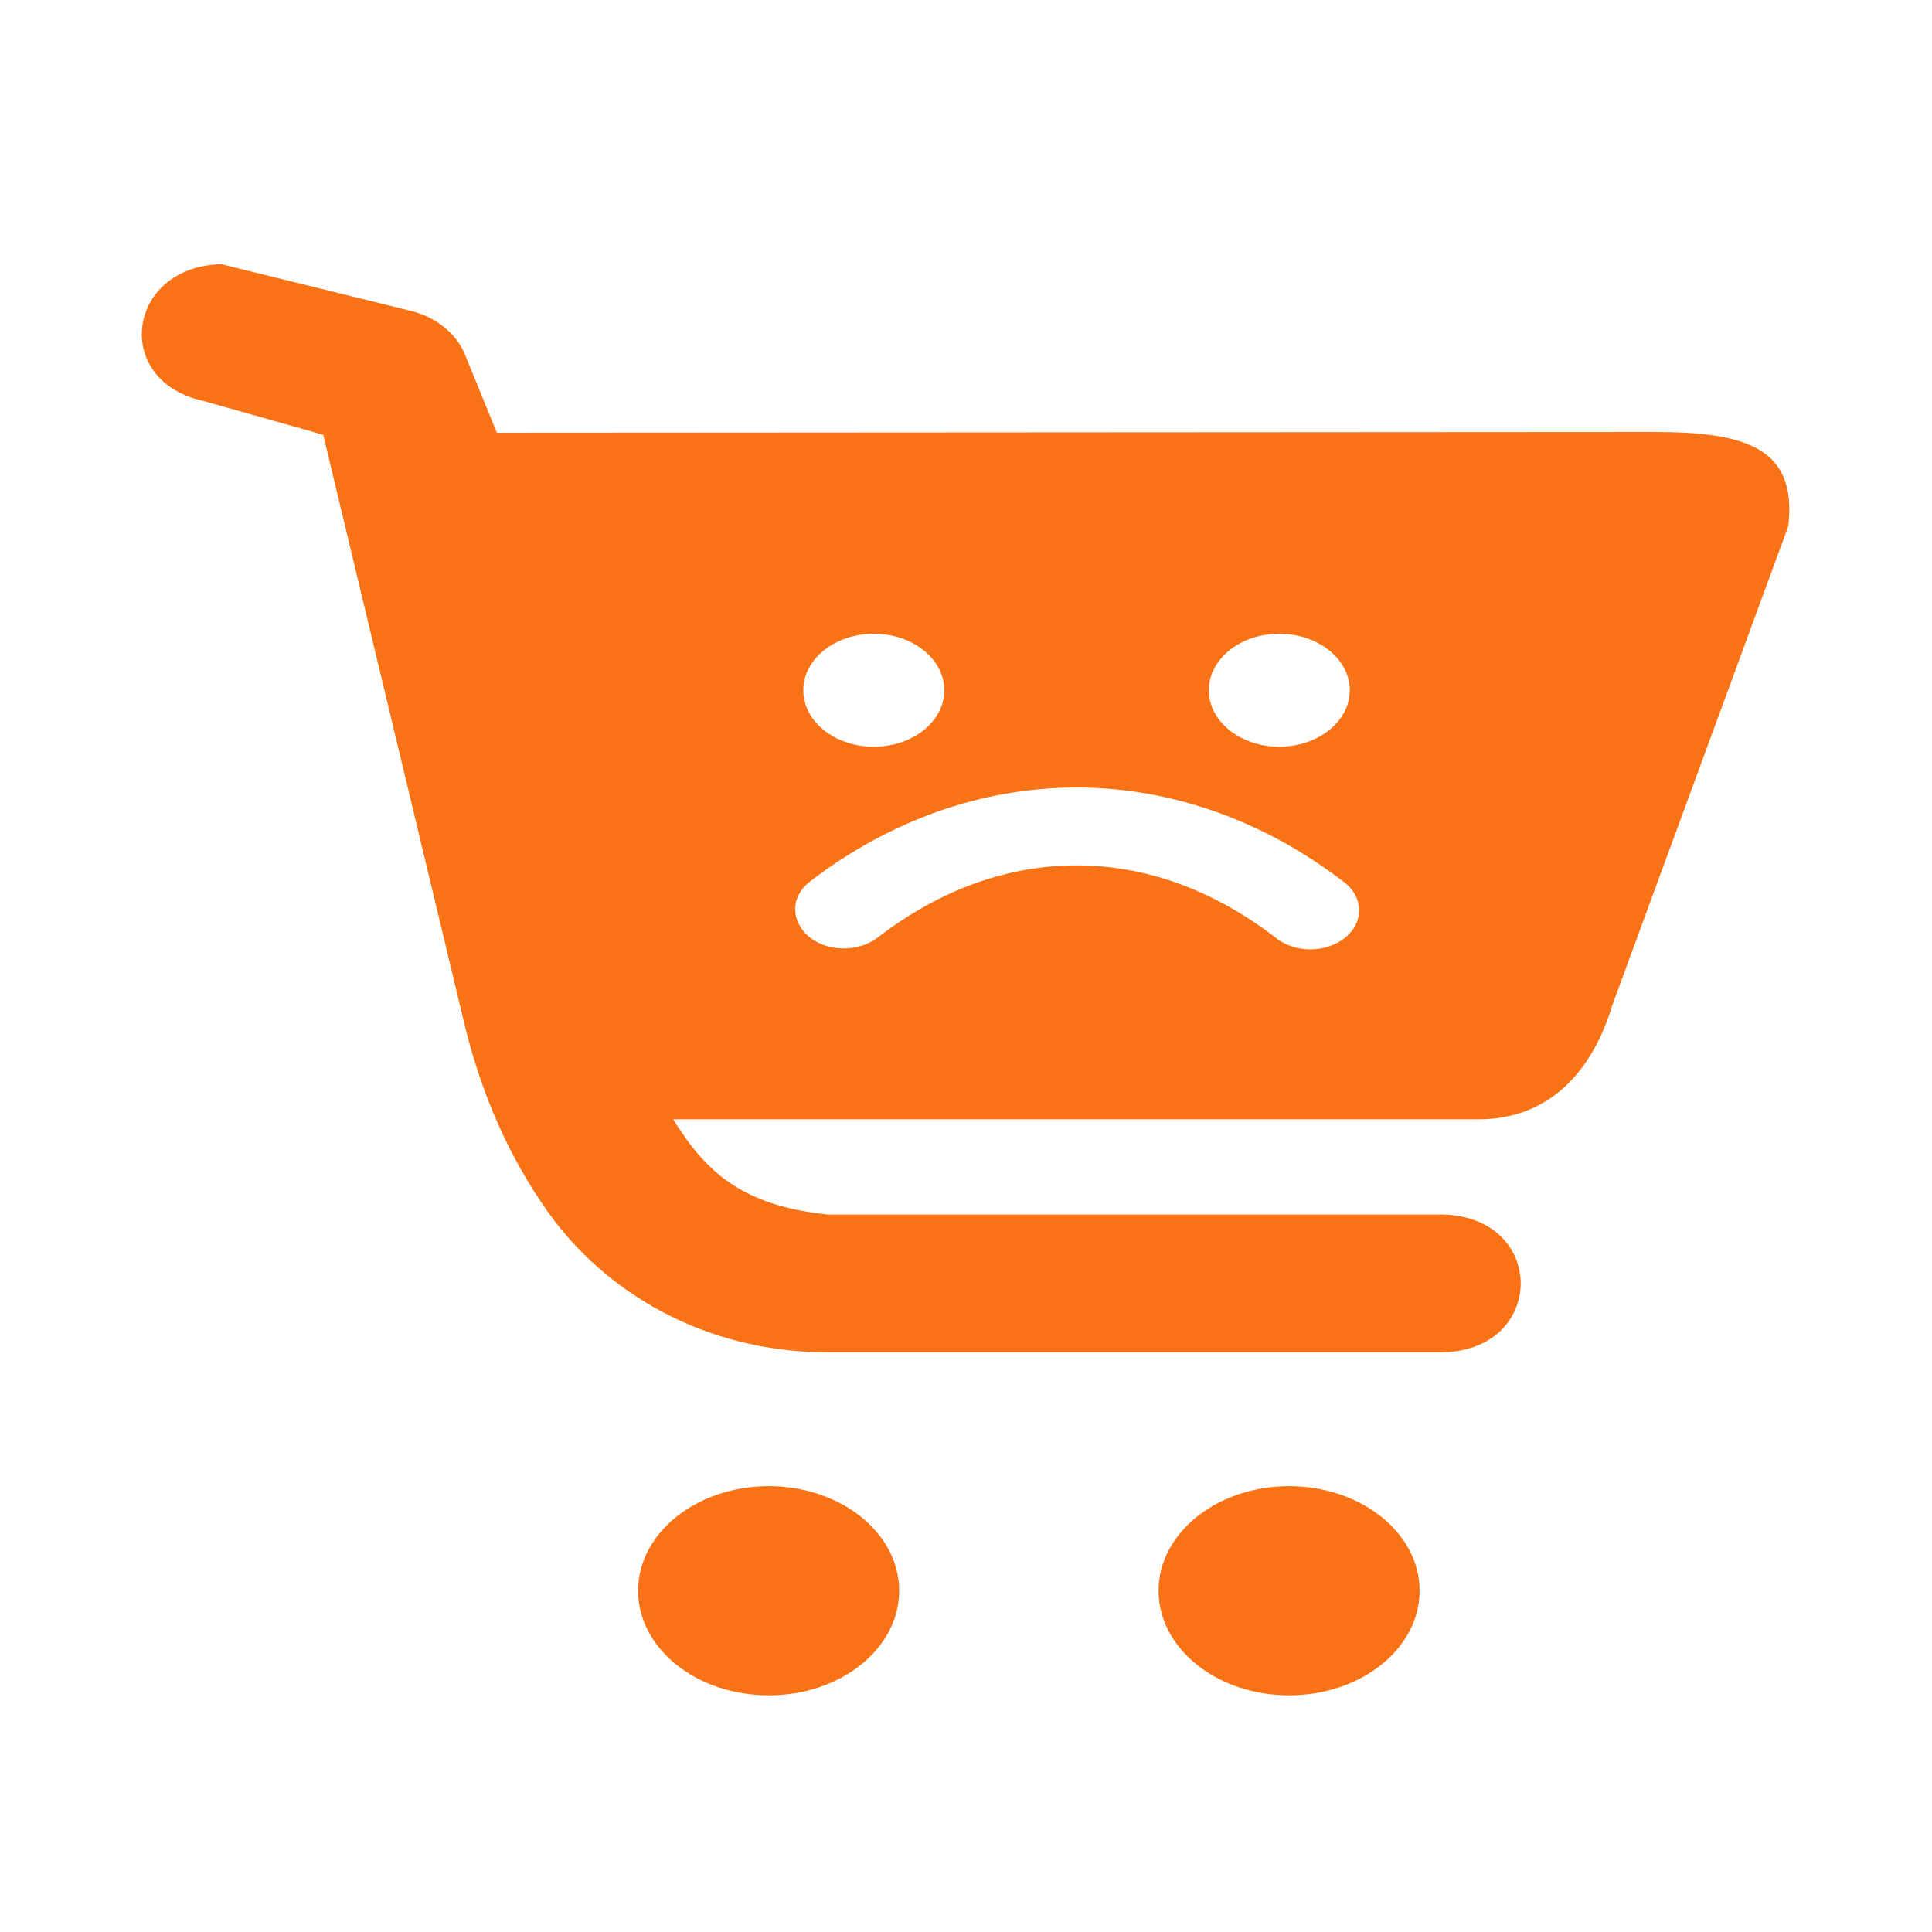 <svg width="100" height="100" viewBox="0 0 100 100" fill="none" xmlns="http://www.w3.org/2000/svg">
<path d="M55.717 40.761C60.589 40.761 65.386 42.462 69.484 45.596C70.568 46.352 70.641 47.683 69.651 48.513C68.656 49.347 66.994 49.347 66.005 48.517C62.661 45.953 59.148 44.793 55.717 44.793C52.29 44.793 48.783 45.953 45.439 48.517C44.959 48.897 44.3 49.105 43.622 49.091C41.365 49.045 40.311 46.829 41.967 45.595C46.058 42.461 50.849 40.761 55.717 40.761ZM66.213 32.802C68.228 32.802 69.865 34.115 69.865 35.728C69.865 37.343 68.227 38.65 66.213 38.65C64.2 38.65 62.568 37.343 62.568 35.728C62.568 34.115 64.2 32.802 66.213 32.802ZM45.231 32.802C47.245 32.802 48.877 34.115 48.877 35.728C48.877 37.343 47.244 38.65 45.231 38.65C43.211 38.65 41.579 37.343 41.579 35.728C41.579 34.115 43.21 32.802 45.231 32.802ZM11.463 13.675C6.55 13.786 5.769 19.717 10.525 20.752L16.73 22.505L24.028 52.955C24.9 56.6 26.348 59.897 28.365 62.734C31.334 66.912 36.491 69.996 42.851 69.996H74.438C80.136 70.079 80.136 62.78 74.438 62.864H42.852C38.355 62.405 36.491 60.593 34.842 57.935H76.533C80.359 57.935 82.494 55.217 83.436 52.074L92.558 27.248C93.044 23.167 90.342 22.36 85.613 22.36L25.718 22.397L24.11 18.46C23.675 17.288 22.564 16.383 21.17 16.068L11.463 13.675Z" fill="#F97316"/>
<path d="M66.721 76.923C62.993 76.923 59.968 79.349 59.968 82.335C59.968 85.325 62.993 87.75 66.721 87.75C70.453 87.75 73.479 85.325 73.479 82.335C73.479 79.349 70.453 76.923 66.721 76.923ZM39.788 76.923C36.055 76.923 33.028 79.349 33.028 82.335C33.028 85.325 36.055 87.75 39.788 87.75C43.52 87.75 46.541 85.325 46.541 82.335C46.541 79.349 43.52 76.923 39.788 76.923Z" fill="#F97316"/>
</svg>
